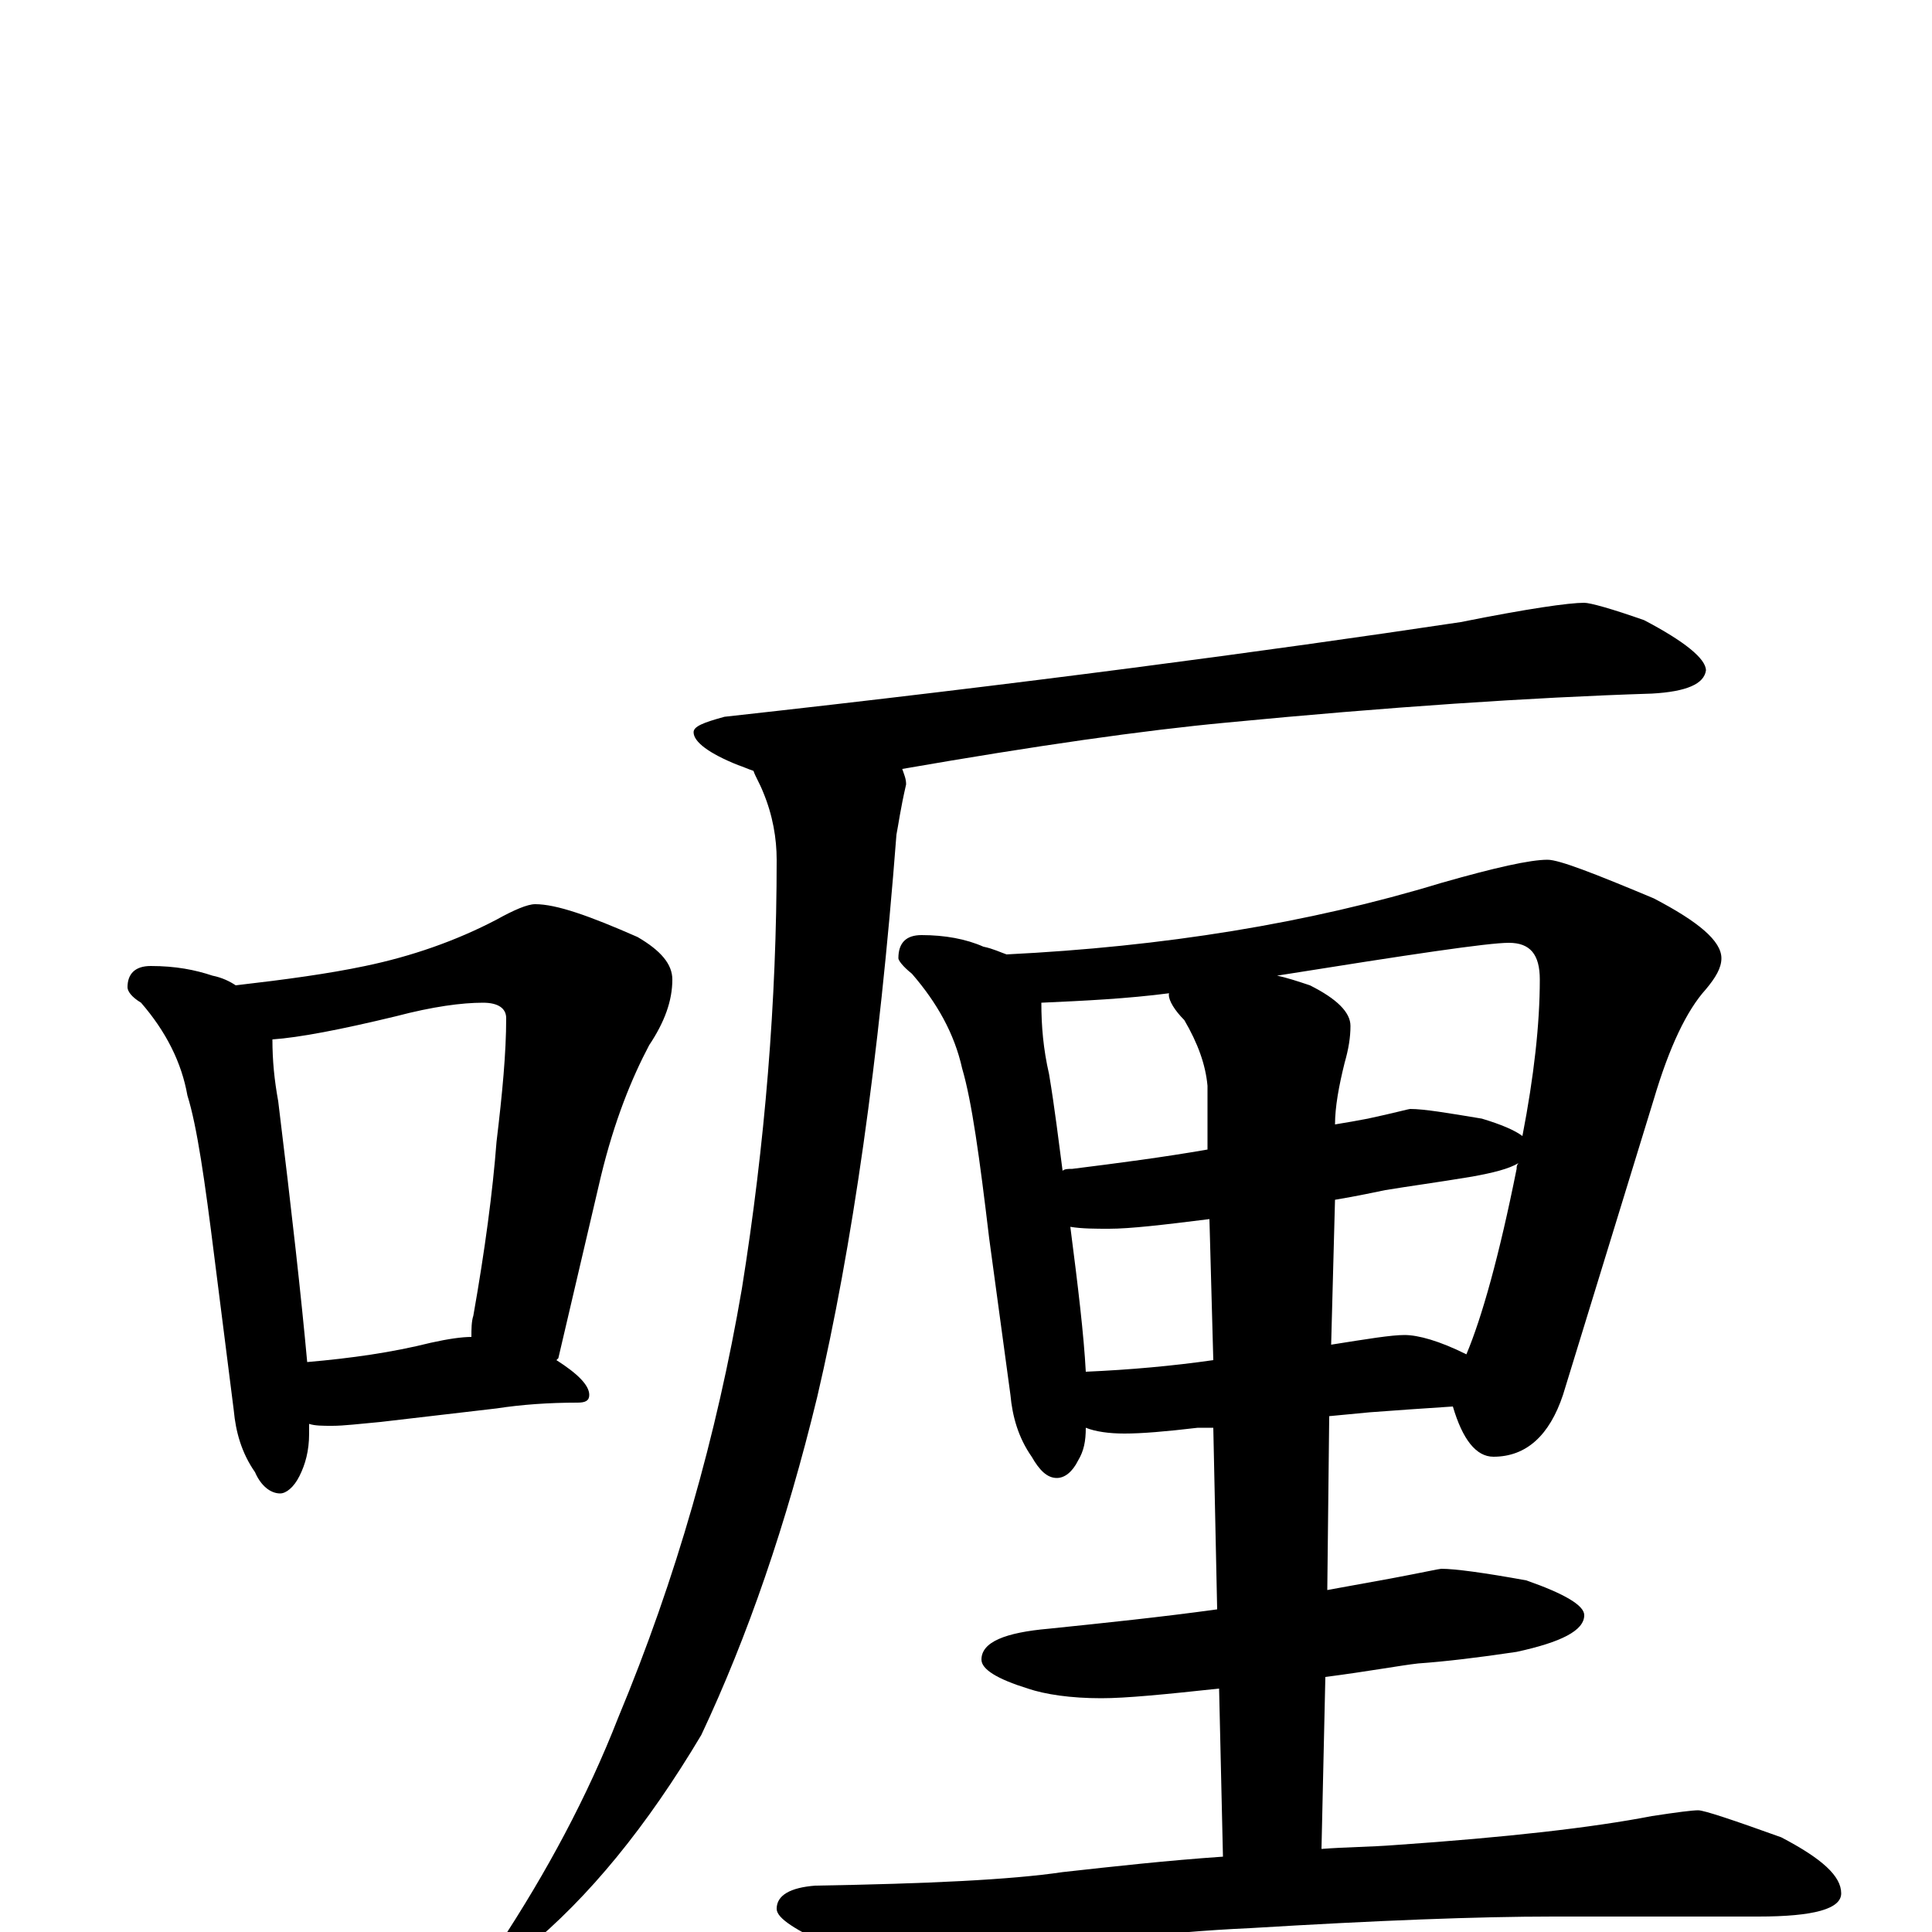 <?xml version="1.0" encoding="utf-8" ?>
<!DOCTYPE svg PUBLIC "-//W3C//DTD SVG 1.1//EN" "http://www.w3.org/Graphics/SVG/1.1/DTD/svg11.dtd">
<svg version="1.1" id="Layer_1" xmlns="http://www.w3.org/2000/svg" xmlns:xlink="http://www.w3.org/1999/xlink" x="0px" y="145px" width="1000px" height="1000px" viewBox="0 0 1000 1000" enable-background="new 0 0 1000 1000" xml:space="preserve">
<g id="Layer_1">
<path id="glyph" transform="matrix(1 0 0 -1 0 1000)" d="M78,500C91,500 101,498 110,495C115,494 119,492 122,490C148,493 170,496 189,500C213,505 236,513 257,524C266,529 273,532 277,532C288,532 305,526 330,515C342,508 348,501 348,493C348,482 344,471 336,459C327,442 318,420 311,391l-22,-94l-1,-1C299,289 305,283 305,278C305,275 303,274 299,274C284,274 270,273 257,271l-60,-7C186,263 178,262 172,262C167,262 163,262 160,263C160,261 160,259 160,258C160,249 158,242 155,236C152,230 148,227 145,227C140,227 135,231 132,238C125,248 122,259 121,270l-10,79C106,389 102,417 97,433C94,450 86,466 73,481C68,484 66,487 66,489C66,496 70,500 78,500M159,295C182,297 203,300 223,305C232,307 239,308 244,308C244,312 244,316 245,319C251,353 255,383 257,409C260,434 262,455 262,473C262,478 258,481 250,481C239,481 224,479 205,474C176,467 155,463 141,462C141,451 142,441 144,430C151,373 156,328 159,295M820,688C823,688 834,685 851,679C872,668 883,659 883,653C882,646 873,642 855,641C792,639 718,634 635,626C592,622 536,614 467,602C468,599 469,597 469,594C466,581 465,573 464,568C455,451 441,354 423,277C407,211 387,153 363,102C335,55 305,18 272,-9C268,-10 263,-11 258,-11l0,4C283,31 304,70 320,111C350,183 371,257 384,333C396,408 402,482 402,555C402,566 400,578 395,590C393,595 391,598 390,601C387,602 385,603 382,604C367,610 359,616 359,621C359,624 364,626 375,629C529,646 656,663 756,678C791,685 812,688 820,688M477,516C489,516 500,514 509,510C514,509 518,507 521,506C602,510 677,522 746,543C774,551 792,555 801,555C807,555 825,548 856,535C879,523 891,513 891,504C891,499 888,494 883,488C873,477 864,458 856,431l-47,-153C802,257 790,246 773,246C764,246 757,255 752,272C737,271 722,270 709,269l-21,-2l-1,-90C698,179 709,181 720,183C736,186 745,188 746,188C753,188 768,186 790,182C810,175 820,169 820,164C820,156 808,150 785,145C765,142 748,140 734,139C725,138 709,135 686,132l-2,-89C697,44 709,44 722,45C780,49 824,54 855,60C868,62 876,63 879,63C882,63 897,58 922,49C943,38 953,29 953,20C953,12 939,8 910,8l-106,0C765,8 713,6 647,2C602,0 553,-6 500,-15C486,-18 477,-19 473,-19C464,-19 450,-15 431,-8C412,1 402,7 402,12C402,19 409,23 422,24C480,25 523,27 550,31C577,34 604,37 633,39l-2,87C603,123 583,121 570,121C554,121 541,123 532,126C516,131 508,136 508,141C508,150 520,155 543,157C572,160 601,163 630,167l-2,94l-8,0C603,259 591,258 582,258C574,258 567,259 562,261C562,254 561,249 558,244C555,238 551,235 547,235C542,235 538,239 534,246C527,256 524,267 523,278l-11,81C507,401 503,430 498,447C494,465 485,481 472,496C467,500 465,503 465,504C465,512 469,516 477,516M562,290C585,291 607,293 628,296l-2,73C602,366 585,364 574,364C567,364 560,364 554,365C558,334 561,309 562,290M691,379l-2,-75C708,307 720,309 727,309C734,309 745,306 759,299C767,318 776,350 785,395C785,396 785,397 786,398C781,395 773,393 762,391C744,388 729,386 717,384C712,383 703,381 691,379M550,394C551,395 553,395 555,395C579,398 602,401 625,405l0,33C624,449 620,460 613,472C608,477 605,482 605,485C605,486 605,486 606,486C583,483 561,482 539,481C539,469 540,457 543,444C546,426 548,409 550,394M661,495C666,494 672,492 678,490C692,483 699,476 699,469C699,463 698,457 696,450C693,438 691,427 691,418C697,419 703,420 708,421C722,424 729,426 730,426C737,426 749,424 767,421C777,418 784,415 788,412C794,443 797,470 797,493C797,506 792,512 781,512C770,512 730,506 661,495z"/>
</g>
</svg>
